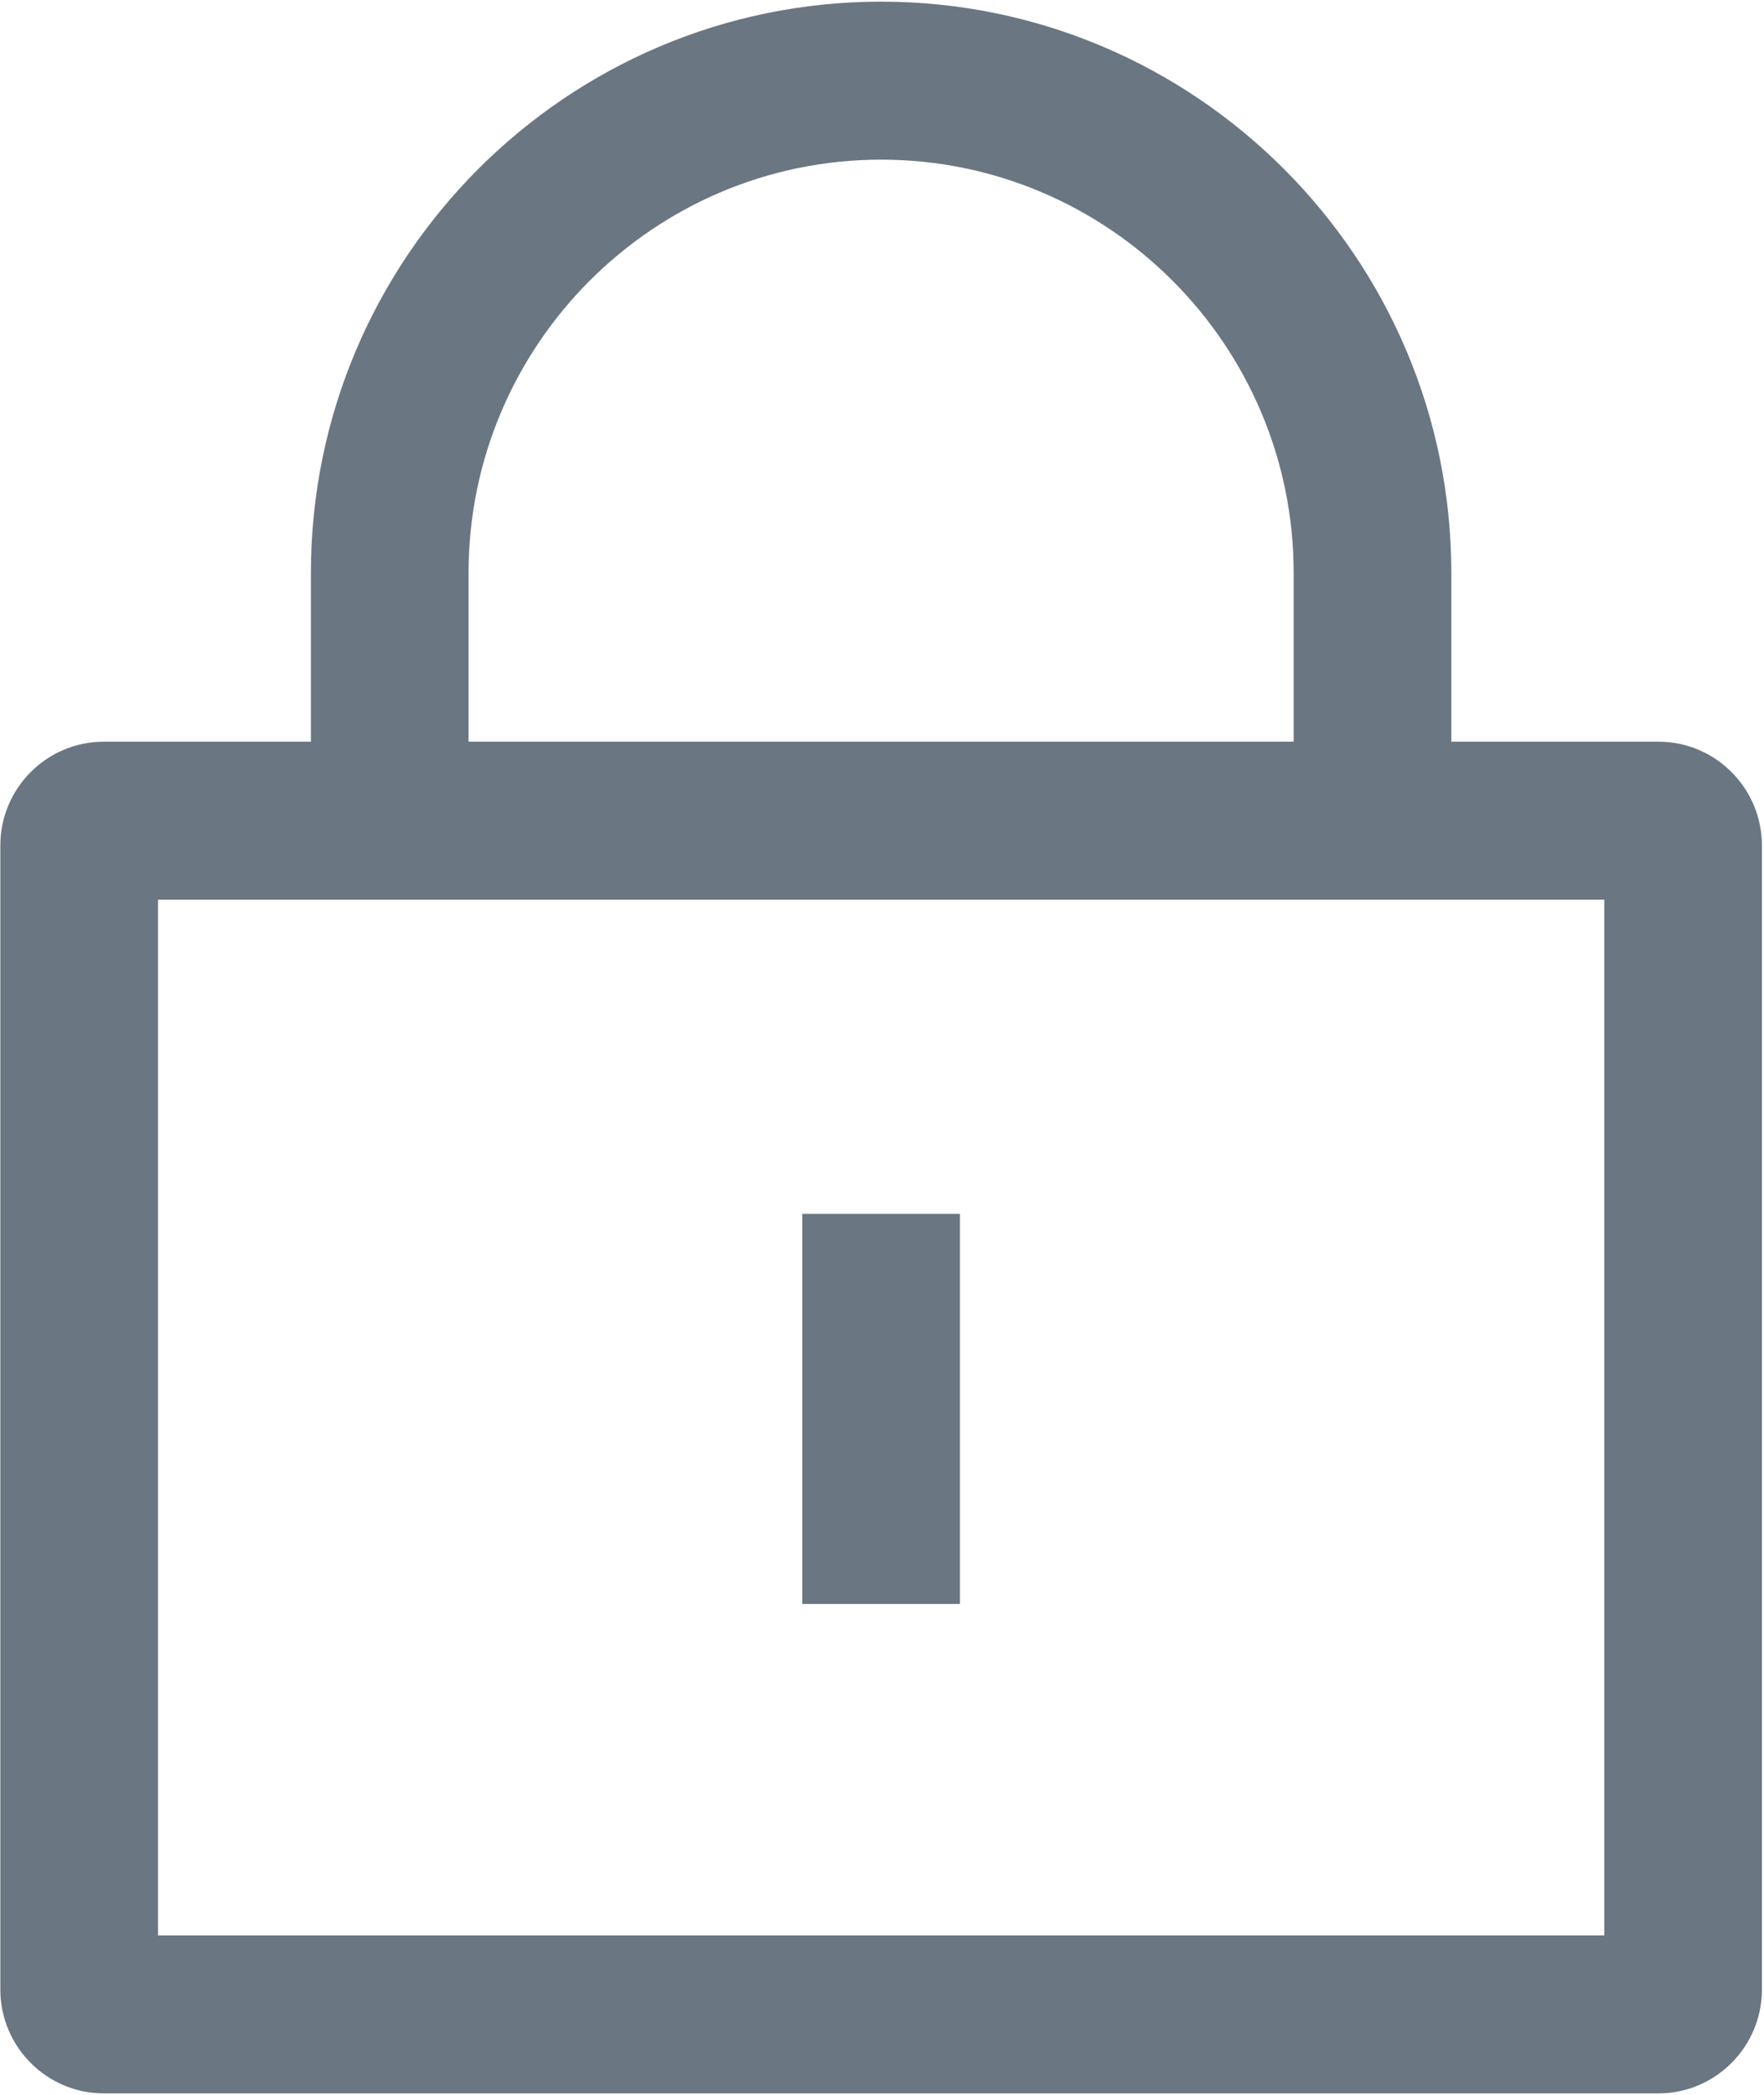 <?xml version="1.0" encoding="UTF-8" standalone="no"?>
<svg width="16px" height="19px" viewBox="0 0 16 19" version="1.1" xmlns="http://www.w3.org/2000/svg" xmlns:xlink="http://www.w3.org/1999/xlink">
    <!-- Generator: Sketch 44.1 (41455) - http://www.bohemiancoding.com/sketch -->
    <title>密码</title>
    <desc>Created with Sketch.</desc>
    <defs></defs>
    <g id="Page-1" stroke="none" stroke-width="1" fill="none" fill-rule="evenodd" opacity="0.7">
        <g id="登录-无验证-标注-copy" transform="translate(-500, -538)" fill-rule="nonzero" fill="#2C3C4E">
            <g id="Group-3" transform="translate(471, 313)">
                <g id="Content-Copy" transform="translate(0, 159)">
                    <g id="密码" transform="translate(26, 65)">
                        <path d="M18.042,7.727 L16.164,7.727 L16.164,6.197 C16.164,3.339 13.844,1.015 10.992,1.015 C8.14,1.015 5.82,3.339 5.82,6.197 L5.82,7.727 L3.942,7.727 C3.424,7.727 3.003,8.149 3.003,8.668 L3.003,19.045 C3.003,19.564 3.424,19.987 3.942,19.987 L18.042,19.987 C18.56,19.987 18.981,19.564 18.981,19.045 L18.981,8.668 C18.981,8.149 18.56,7.727 18.042,7.727 Z M7.25,6.197 C7.25,4.13 8.929,2.448 10.992,2.448 C13.055,2.448 14.734,4.13 14.734,6.197 L14.734,7.727 L7.25,7.727 L7.25,6.197 Z M17.551,18.554 L4.433,18.554 L4.433,9.16 L17.551,9.16 L17.551,18.554 Z" id="Shape"></path>
                        <polygon id="Shape" points="10.277 12.01 11.707 12.01 11.707 15.548 10.277 15.548"></polygon>
                    </g>
                </g>
            </g>
        </g>
    </g>
</svg>